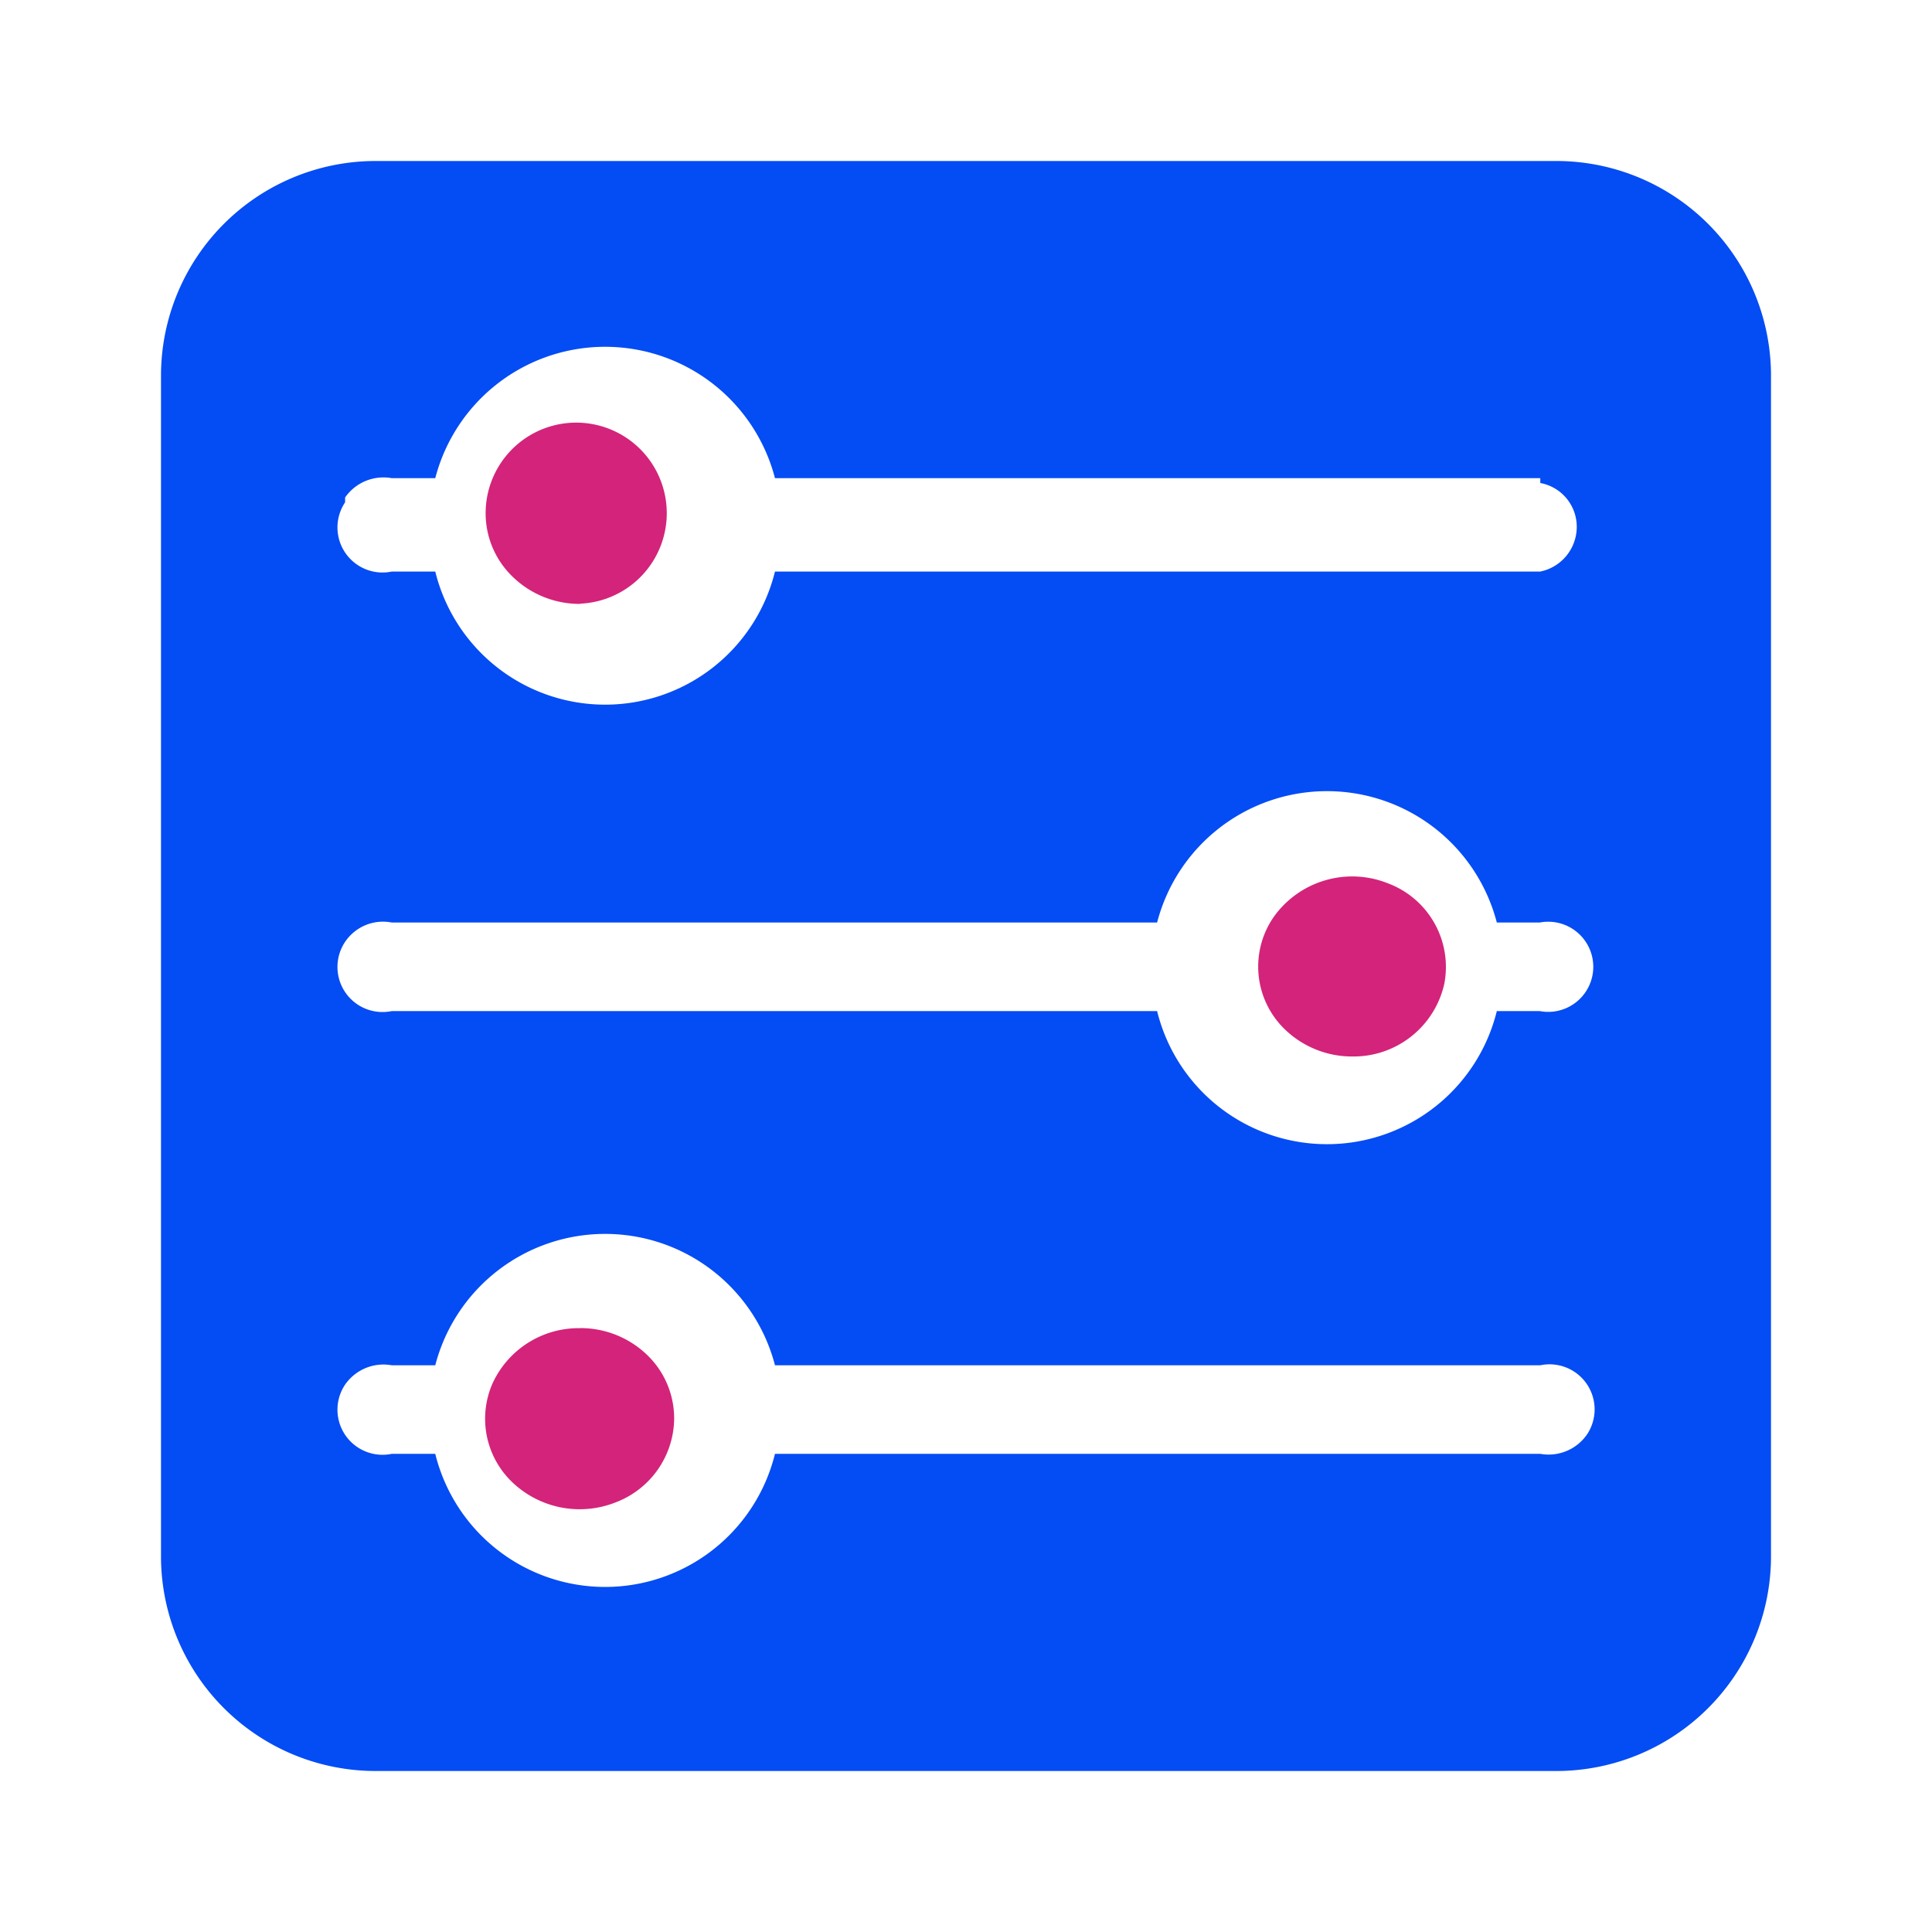 <?xml version="1.0" standalone="no"?><!DOCTYPE svg PUBLIC "-//W3C//DTD SVG 1.1//EN" "http://www.w3.org/Graphics/SVG/1.1/DTD/svg11.dtd"><svg t="1690885712932" class="icon" viewBox="0 0 1024 1024" version="1.1" xmlns="http://www.w3.org/2000/svg" p-id="3303" xmlns:xlink="http://www.w3.org/1999/xlink" width="200" height="200"><path d="M716.68 559.96a49.28 49.28 0 0 0 48.8-38.4 47.32 47.32 0 0 0-29.8-53.36 51.04 51.04 0 0 0-60.44 17.6 46.2 46.2 0 0 0 6.2 60.2 51.24 51.24 0 0 0 35.24 13.96z m-409.2-240a48 48 0 1 0-50.08-48 46.68 46.68 0 0 0 14.6 34 50.96 50.96 0 0 0 35.48 14.12z m0 384a50.2 50.2 0 0 0-46.48 29.4 46.52 46.52 0 0 0 10.68 52.4 51.72 51.72 0 0 0 54.64 10.52 48 48 0 0 0 31-44.36 46.68 46.68 0 0 0-14.48-33.92 50.92 50.92 0 0 0-35.36-14.08z" fill="#d4237a" p-id="3304"></path><path d="M824.875 85.333H199.125A113.792 113.792 0 0 0 85.333 199.125v625.749A113.792 113.792 0 0 0 199.125 938.667h625.749A113.792 113.792 0 0 0 938.667 824.875V199.125A113.792 113.792 0 0 0 824.875 85.333zM182.912 263.68a24.747 24.747 0 0 1 24.747-10.24h23.04a93.013 93.013 0 0 1 180.053 0h405.632V256a23.595 23.595 0 0 1 19.328 23.339 24.192 24.192 0 0 1-19.328 23.595H410.752a92.715 92.715 0 0 1-180.053 0h-23.04a23.893 23.893 0 0 1-24.747-36.693z m0 235.52a24.192 24.192 0 0 1 24.747-10.24h405.632a93.013 93.013 0 0 1 180.053 0h22.741a23.893 23.893 0 1 1 0 46.933h-22.741a92.715 92.715 0 0 1-180.053 0H207.659a23.893 23.893 0 0 1-24.747-36.693z m658.219 261.12a24.747 24.747 0 0 1-24.747 10.24H410.752a92.715 92.715 0 0 1-180.053 0h-23.04a23.893 23.893 0 0 1-24.747-36.693 24.747 24.747 0 0 1 24.747-10.24h23.04a93.013 93.013 0 0 1 180.053 0h405.632a23.893 23.893 0 0 1 24.747 36.693z" fill="#044cf4" p-id="3305"></path></svg>